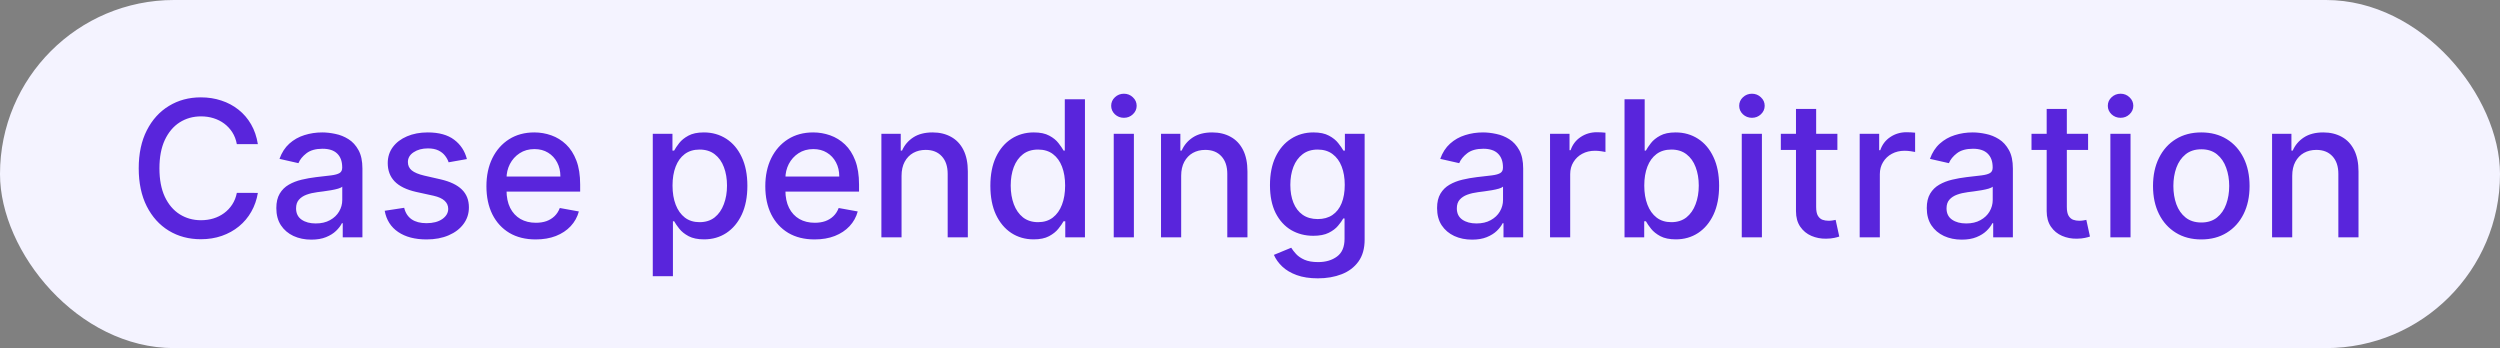 <svg width="158" height="22" viewBox="0 0 158 22" fill="none" xmlns="http://www.w3.org/2000/svg">
<rect x="0" y="0" width="158" height="22" fill="#808080" stroke="none"/>
<g style="mix-blend-mode:multiply">
<rect width="158" height="22" rx="11" fill="#F4F3FF"/>
<path d="M16.297 9.111H14.968C14.916 8.827 14.821 8.577 14.682 8.361C14.543 8.145 14.373 7.962 14.171 7.811C13.969 7.661 13.743 7.547 13.493 7.47C13.246 7.393 12.983 7.355 12.705 7.355C12.202 7.355 11.752 7.482 11.354 7.734C10.959 7.987 10.647 8.358 10.416 8.847C10.189 9.335 10.076 9.932 10.076 10.636C10.076 11.347 10.189 11.946 10.416 12.435C10.647 12.923 10.961 13.293 11.358 13.543C11.756 13.793 12.204 13.918 12.701 13.918C12.976 13.918 13.238 13.881 13.485 13.807C13.735 13.73 13.961 13.618 14.162 13.47C14.364 13.322 14.534 13.142 14.674 12.929C14.816 12.713 14.914 12.466 14.968 12.188L16.297 12.192C16.226 12.621 16.088 13.016 15.884 13.376C15.682 13.734 15.422 14.044 15.104 14.305C14.789 14.564 14.428 14.764 14.022 14.906C13.615 15.048 13.172 15.119 12.692 15.119C11.936 15.119 11.263 14.94 10.672 14.582C10.081 14.222 9.615 13.706 9.274 13.036C8.936 12.365 8.767 11.565 8.767 10.636C8.767 9.705 8.938 8.905 9.279 8.237C9.62 7.567 10.086 7.053 10.677 6.695C11.267 6.334 11.939 6.153 12.692 6.153C13.155 6.153 13.587 6.22 13.988 6.354C14.391 6.484 14.753 6.678 15.074 6.933C15.395 7.186 15.661 7.496 15.871 7.862C16.081 8.226 16.223 8.642 16.297 9.111ZM19.675 15.145C19.261 15.145 18.886 15.068 18.55 14.915C18.215 14.758 17.95 14.533 17.754 14.237C17.56 13.942 17.464 13.579 17.464 13.151C17.464 12.781 17.535 12.477 17.677 12.239C17.819 12 18.011 11.811 18.252 11.672C18.494 11.533 18.764 11.428 19.062 11.357C19.36 11.286 19.664 11.232 19.974 11.195C20.366 11.149 20.684 11.112 20.928 11.084C21.173 11.053 21.35 11.003 21.461 10.935C21.572 10.867 21.627 10.756 21.627 10.602V10.572C21.627 10.2 21.522 9.912 21.312 9.707C21.104 9.503 20.795 9.401 20.383 9.401C19.954 9.401 19.616 9.496 19.369 9.686C19.124 9.874 18.955 10.082 18.861 10.312L17.664 10.04C17.806 9.642 18.014 9.321 18.286 9.077C18.562 8.83 18.879 8.651 19.236 8.54C19.595 8.426 19.971 8.369 20.366 8.369C20.627 8.369 20.904 8.401 21.197 8.463C21.492 8.523 21.768 8.634 22.023 8.795C22.282 8.957 22.494 9.189 22.658 9.49C22.823 9.788 22.905 10.176 22.905 10.653V15H21.661V14.105H21.61C21.528 14.27 21.404 14.432 21.239 14.591C21.075 14.75 20.863 14.882 20.604 14.987C20.346 15.092 20.036 15.145 19.675 15.145ZM19.952 14.122C20.305 14.122 20.606 14.053 20.856 13.913C21.109 13.774 21.3 13.592 21.431 13.368C21.565 13.141 21.631 12.898 21.631 12.639V11.796C21.586 11.841 21.498 11.883 21.367 11.923C21.239 11.96 21.093 11.993 20.928 12.021C20.764 12.047 20.603 12.071 20.447 12.094C20.291 12.114 20.16 12.131 20.055 12.145C19.808 12.176 19.582 12.229 19.377 12.303C19.175 12.376 19.014 12.483 18.891 12.622C18.772 12.758 18.712 12.94 18.712 13.168C18.712 13.483 18.829 13.722 19.062 13.883C19.295 14.043 19.592 14.122 19.952 14.122ZM29.508 10.053L28.353 10.257C28.304 10.109 28.228 9.969 28.122 9.835C28.02 9.702 27.881 9.592 27.705 9.507C27.529 9.422 27.309 9.379 27.044 9.379C26.684 9.379 26.383 9.46 26.141 9.622C25.899 9.781 25.779 9.987 25.779 10.24C25.779 10.459 25.86 10.635 26.022 10.768C26.184 10.902 26.445 11.011 26.806 11.097L27.846 11.335C28.448 11.474 28.897 11.689 29.192 11.979C29.488 12.268 29.635 12.645 29.635 13.108C29.635 13.5 29.522 13.849 29.294 14.156C29.07 14.46 28.756 14.699 28.353 14.872C27.952 15.046 27.488 15.132 26.959 15.132C26.226 15.132 25.628 14.976 25.165 14.663C24.702 14.348 24.418 13.901 24.313 13.321L25.544 13.133C25.621 13.454 25.779 13.697 26.017 13.862C26.256 14.024 26.567 14.105 26.951 14.105C27.368 14.105 27.702 14.018 27.952 13.845C28.202 13.669 28.327 13.454 28.327 13.202C28.327 12.997 28.25 12.825 28.097 12.686C27.946 12.547 27.715 12.442 27.402 12.371L26.294 12.128C25.684 11.989 25.232 11.767 24.939 11.463C24.649 11.159 24.505 10.774 24.505 10.308C24.505 9.922 24.613 9.584 24.828 9.294C25.044 9.004 25.343 8.778 25.723 8.616C26.104 8.452 26.54 8.369 27.032 8.369C27.739 8.369 28.296 8.523 28.702 8.83C29.108 9.134 29.377 9.541 29.508 10.053ZM33.857 15.132C33.212 15.132 32.657 14.994 32.191 14.719C31.728 14.44 31.37 14.05 31.117 13.547C30.867 13.041 30.742 12.449 30.742 11.77C30.742 11.099 30.867 10.508 31.117 9.997C31.37 9.486 31.722 9.087 32.174 8.8C32.629 8.513 33.16 8.369 33.768 8.369C34.137 8.369 34.495 8.43 34.842 8.553C35.188 8.675 35.499 8.866 35.775 9.128C36.05 9.389 36.268 9.729 36.427 10.146C36.586 10.561 36.666 11.065 36.666 11.659V12.111H31.462V11.156H35.417C35.417 10.821 35.349 10.524 35.212 10.266C35.076 10.004 34.884 9.798 34.637 9.648C34.393 9.497 34.106 9.422 33.776 9.422C33.418 9.422 33.106 9.51 32.839 9.686C32.575 9.859 32.37 10.087 32.225 10.368C32.083 10.646 32.012 10.949 32.012 11.276V12.021C32.012 12.459 32.089 12.831 32.242 13.138C32.398 13.445 32.616 13.679 32.894 13.841C33.173 14 33.498 14.079 33.87 14.079C34.111 14.079 34.332 14.046 34.531 13.977C34.729 13.906 34.901 13.801 35.046 13.662C35.191 13.523 35.302 13.351 35.379 13.146L36.584 13.364C36.488 13.719 36.315 14.03 36.065 14.297C35.818 14.561 35.506 14.767 35.131 14.915C34.759 15.06 34.334 15.132 33.857 15.132ZM41.255 17.454V8.455H42.499V9.516H42.606C42.68 9.379 42.786 9.222 42.925 9.043C43.065 8.864 43.258 8.707 43.505 8.574C43.752 8.438 44.079 8.369 44.485 8.369C45.014 8.369 45.485 8.503 45.9 8.77C46.315 9.037 46.64 9.422 46.876 9.925C47.114 10.428 47.234 11.033 47.234 11.74C47.234 12.447 47.116 13.054 46.88 13.56C46.644 14.062 46.32 14.45 45.908 14.723C45.496 14.993 45.026 15.128 44.498 15.128C44.1 15.128 43.775 15.061 43.522 14.928C43.272 14.794 43.076 14.638 42.934 14.459C42.792 14.28 42.682 14.121 42.606 13.982H42.529V17.454H41.255ZM42.504 11.727C42.504 12.188 42.57 12.591 42.704 12.938C42.837 13.284 43.031 13.555 43.283 13.751C43.536 13.945 43.846 14.041 44.212 14.041C44.593 14.041 44.911 13.94 45.167 13.739C45.423 13.534 45.616 13.257 45.746 12.908C45.88 12.558 45.947 12.165 45.947 11.727C45.947 11.296 45.881 10.908 45.751 10.564C45.623 10.22 45.43 9.949 45.171 9.75C44.916 9.551 44.596 9.452 44.212 9.452C43.843 9.452 43.531 9.547 43.275 9.737C43.022 9.928 42.83 10.193 42.7 10.534C42.569 10.875 42.504 11.273 42.504 11.727ZM51.482 15.132C50.837 15.132 50.282 14.994 49.816 14.719C49.353 14.44 48.995 14.05 48.742 13.547C48.492 13.041 48.367 12.449 48.367 11.77C48.367 11.099 48.492 10.508 48.742 9.997C48.995 9.486 49.347 9.087 49.799 8.8C50.254 8.513 50.785 8.369 51.393 8.369C51.762 8.369 52.12 8.43 52.467 8.553C52.813 8.675 53.124 8.866 53.4 9.128C53.675 9.389 53.893 9.729 54.052 10.146C54.211 10.561 54.291 11.065 54.291 11.659V12.111H49.087V11.156H53.042C53.042 10.821 52.974 10.524 52.837 10.266C52.701 10.004 52.509 9.798 52.262 9.648C52.018 9.497 51.731 9.422 51.401 9.422C51.043 9.422 50.731 9.51 50.464 9.686C50.2 9.859 49.995 10.087 49.85 10.368C49.708 10.646 49.637 10.949 49.637 11.276V12.021C49.637 12.459 49.714 12.831 49.867 13.138C50.023 13.445 50.241 13.679 50.519 13.841C50.798 14 51.123 14.079 51.495 14.079C51.736 14.079 51.957 14.046 52.156 13.977C52.354 13.906 52.526 13.801 52.671 13.662C52.816 13.523 52.927 13.351 53.004 13.146L54.209 13.364C54.113 13.719 53.94 14.03 53.69 14.297C53.443 14.561 53.131 14.767 52.756 14.915C52.384 15.06 51.959 15.132 51.482 15.132ZM56.978 11.114V15H55.704V8.455H56.927V9.52H57.008C57.159 9.173 57.395 8.895 57.716 8.685C58.039 8.474 58.447 8.369 58.939 8.369C59.385 8.369 59.775 8.463 60.11 8.651C60.446 8.835 60.706 9.111 60.89 9.477C61.075 9.844 61.167 10.297 61.167 10.837V15H59.893V10.99C59.893 10.516 59.77 10.145 59.522 9.878C59.275 9.608 58.936 9.473 58.504 9.473C58.209 9.473 57.946 9.537 57.716 9.665C57.488 9.793 57.308 9.98 57.174 10.227C57.044 10.472 56.978 10.767 56.978 11.114ZM65.326 15.128C64.798 15.128 64.326 14.993 63.912 14.723C63.5 14.45 63.176 14.062 62.94 13.56C62.707 13.054 62.591 12.447 62.591 11.74C62.591 11.033 62.709 10.428 62.944 9.925C63.183 9.422 63.51 9.037 63.924 8.77C64.339 8.503 64.809 8.369 65.335 8.369C65.741 8.369 66.068 8.438 66.315 8.574C66.565 8.707 66.758 8.864 66.894 9.043C67.034 9.222 67.142 9.379 67.218 9.516H67.295V6.273H68.569V15H67.325V13.982H67.218C67.142 14.121 67.031 14.28 66.886 14.459C66.744 14.638 66.548 14.794 66.298 14.928C66.048 15.061 65.724 15.128 65.326 15.128ZM65.608 14.041C65.974 14.041 66.284 13.945 66.537 13.751C66.792 13.555 66.985 13.284 67.116 12.938C67.25 12.591 67.316 12.188 67.316 11.727C67.316 11.273 67.251 10.875 67.12 10.534C66.99 10.193 66.798 9.928 66.545 9.737C66.292 9.547 65.98 9.452 65.608 9.452C65.224 9.452 64.904 9.551 64.649 9.75C64.393 9.949 64.2 10.22 64.069 10.564C63.941 10.908 63.877 11.296 63.877 11.727C63.877 12.165 63.943 12.558 64.073 12.908C64.204 13.257 64.397 13.534 64.653 13.739C64.912 13.94 65.23 14.041 65.608 14.041ZM70.388 15V8.455H71.662V15H70.388ZM71.031 7.445C70.81 7.445 70.619 7.371 70.46 7.223C70.304 7.072 70.226 6.893 70.226 6.686C70.226 6.476 70.304 6.297 70.46 6.149C70.619 5.999 70.81 5.923 71.031 5.923C71.253 5.923 71.442 5.999 71.598 6.149C71.757 6.297 71.837 6.476 71.837 6.686C71.837 6.893 71.757 7.072 71.598 7.223C71.442 7.371 71.253 7.445 71.031 7.445ZM74.65 11.114V15H73.376V8.455H74.599V9.52H74.68C74.831 9.173 75.066 8.895 75.387 8.685C75.711 8.474 76.119 8.369 76.61 8.369C77.056 8.369 77.447 8.463 77.782 8.651C78.118 8.835 78.377 9.111 78.562 9.477C78.747 9.844 78.839 10.297 78.839 10.837V15H77.565V10.99C77.565 10.516 77.441 10.145 77.194 9.878C76.947 9.608 76.608 9.473 76.176 9.473C75.88 9.473 75.618 9.537 75.387 9.665C75.16 9.793 74.98 9.98 74.846 10.227C74.716 10.472 74.65 10.767 74.65 11.114ZM83.292 17.591C82.772 17.591 82.325 17.523 81.95 17.386C81.578 17.25 81.274 17.07 81.038 16.845C80.802 16.621 80.626 16.375 80.51 16.108L81.605 15.656C81.681 15.781 81.784 15.913 81.912 16.053C82.042 16.195 82.218 16.315 82.44 16.415C82.664 16.514 82.953 16.564 83.305 16.564C83.788 16.564 84.187 16.446 84.502 16.21C84.818 15.977 84.975 15.605 84.975 15.094V13.807H84.894C84.818 13.946 84.707 14.101 84.562 14.271C84.42 14.442 84.224 14.589 83.974 14.714C83.724 14.839 83.399 14.902 82.998 14.902C82.481 14.902 82.015 14.781 81.6 14.54C81.189 14.296 80.862 13.936 80.62 13.462C80.382 12.984 80.262 12.398 80.262 11.702C80.262 11.006 80.38 10.409 80.616 9.912C80.855 9.415 81.181 9.034 81.596 8.77C82.011 8.503 82.481 8.369 83.007 8.369C83.413 8.369 83.741 8.438 83.991 8.574C84.241 8.707 84.436 8.864 84.575 9.043C84.717 9.222 84.826 9.379 84.903 9.516H84.997V8.455H86.245V15.145C86.245 15.707 86.115 16.169 85.853 16.53C85.592 16.891 85.238 17.158 84.792 17.331C84.349 17.504 83.849 17.591 83.292 17.591ZM83.279 13.845C83.646 13.845 83.956 13.76 84.209 13.589C84.464 13.416 84.657 13.169 84.788 12.848C84.921 12.524 84.988 12.136 84.988 11.685C84.988 11.244 84.923 10.857 84.792 10.521C84.662 10.186 84.47 9.925 84.217 9.737C83.964 9.547 83.652 9.452 83.279 9.452C82.896 9.452 82.576 9.551 82.321 9.75C82.065 9.946 81.872 10.213 81.741 10.551C81.613 10.889 81.549 11.267 81.549 11.685C81.549 12.114 81.615 12.49 81.745 12.814C81.876 13.138 82.069 13.391 82.325 13.572C82.584 13.754 82.902 13.845 83.279 13.845ZM93.035 15.145C92.62 15.145 92.245 15.068 91.91 14.915C91.575 14.758 91.309 14.533 91.113 14.237C90.92 13.942 90.823 13.579 90.823 13.151C90.823 12.781 90.894 12.477 91.036 12.239C91.178 12 91.37 11.811 91.612 11.672C91.853 11.533 92.123 11.428 92.421 11.357C92.719 11.286 93.023 11.232 93.333 11.195C93.725 11.149 94.043 11.112 94.288 11.084C94.532 11.053 94.71 11.003 94.82 10.935C94.931 10.867 94.987 10.756 94.987 10.602V10.572C94.987 10.2 94.881 9.912 94.671 9.707C94.464 9.503 94.154 9.401 93.742 9.401C93.313 9.401 92.975 9.496 92.728 9.686C92.484 9.874 92.315 10.082 92.221 10.312L91.023 10.04C91.165 9.642 91.373 9.321 91.646 9.077C91.921 8.83 92.238 8.651 92.596 8.54C92.954 8.426 93.33 8.369 93.725 8.369C93.987 8.369 94.263 8.401 94.556 8.463C94.852 8.523 95.127 8.634 95.383 8.795C95.641 8.957 95.853 9.189 96.018 9.49C96.183 9.788 96.265 10.176 96.265 10.653V15H95.021V14.105H94.969C94.887 14.27 94.763 14.432 94.599 14.591C94.434 14.75 94.222 14.882 93.964 14.987C93.705 15.092 93.396 15.145 93.035 15.145ZM93.312 14.122C93.664 14.122 93.965 14.053 94.215 13.913C94.468 13.774 94.66 13.592 94.79 13.368C94.924 13.141 94.991 12.898 94.991 12.639V11.796C94.945 11.841 94.857 11.883 94.727 11.923C94.599 11.96 94.452 11.993 94.288 12.021C94.123 12.047 93.962 12.071 93.806 12.094C93.65 12.114 93.519 12.131 93.414 12.145C93.167 12.176 92.941 12.229 92.737 12.303C92.535 12.376 92.373 12.483 92.251 12.622C92.131 12.758 92.072 12.94 92.072 13.168C92.072 13.483 92.188 13.722 92.421 13.883C92.654 14.043 92.951 14.122 93.312 14.122ZM97.962 15V8.455H99.194V9.494H99.262C99.381 9.142 99.591 8.865 99.892 8.663C100.196 8.459 100.54 8.357 100.924 8.357C101.003 8.357 101.097 8.359 101.205 8.365C101.316 8.371 101.402 8.378 101.465 8.386V9.605C101.414 9.591 101.323 9.575 101.192 9.558C101.061 9.538 100.931 9.528 100.8 9.528C100.499 9.528 100.23 9.592 99.995 9.72C99.762 9.845 99.577 10.02 99.441 10.244C99.304 10.466 99.236 10.719 99.236 11.003V15H97.962ZM102.67 15V6.273H103.944V9.516H104.021C104.094 9.379 104.201 9.222 104.34 9.043C104.479 8.864 104.673 8.707 104.92 8.574C105.167 8.438 105.494 8.369 105.9 8.369C106.428 8.369 106.9 8.503 107.315 8.77C107.729 9.037 108.055 9.422 108.29 9.925C108.529 10.428 108.648 11.033 108.648 11.74C108.648 12.447 108.531 13.054 108.295 13.56C108.059 14.062 107.735 14.45 107.323 14.723C106.911 14.993 106.441 15.128 105.913 15.128C105.515 15.128 105.19 15.061 104.937 14.928C104.687 14.794 104.491 14.638 104.349 14.459C104.207 14.28 104.097 14.121 104.021 13.982H103.914V15H102.67ZM103.918 11.727C103.918 12.188 103.985 12.591 104.119 12.938C104.252 13.284 104.445 13.555 104.698 13.751C104.951 13.945 105.261 14.041 105.627 14.041C106.008 14.041 106.326 13.94 106.582 13.739C106.837 13.534 107.031 13.257 107.161 12.908C107.295 12.558 107.362 12.165 107.362 11.727C107.362 11.296 107.296 10.908 107.165 10.564C107.038 10.22 106.844 9.949 106.586 9.75C106.33 9.551 106.011 9.452 105.627 9.452C105.258 9.452 104.945 9.547 104.69 9.737C104.437 9.928 104.245 10.193 104.114 10.534C103.984 10.875 103.918 11.273 103.918 11.727ZM110.079 15V8.455H111.353V15H110.079ZM110.723 7.445C110.501 7.445 110.311 7.371 110.152 7.223C109.995 7.072 109.917 6.893 109.917 6.686C109.917 6.476 109.995 6.297 110.152 6.149C110.311 5.999 110.501 5.923 110.723 5.923C110.944 5.923 111.133 5.999 111.289 6.149C111.449 6.297 111.528 6.476 111.528 6.686C111.528 6.893 111.449 7.072 111.289 7.223C111.133 7.371 110.944 7.445 110.723 7.445ZM116.123 8.455V9.477H112.548V8.455H116.123ZM113.506 6.886H114.781V13.078C114.781 13.325 114.817 13.511 114.891 13.636C114.965 13.758 115.06 13.842 115.177 13.888C115.296 13.93 115.425 13.952 115.565 13.952C115.667 13.952 115.756 13.945 115.833 13.93C115.91 13.916 115.969 13.905 116.012 13.896L116.242 14.949C116.168 14.977 116.063 15.006 115.927 15.034C115.79 15.065 115.62 15.082 115.415 15.085C115.08 15.091 114.768 15.031 114.478 14.906C114.188 14.781 113.954 14.588 113.775 14.327C113.596 14.065 113.506 13.737 113.506 13.342V6.886ZM117.532 15V8.455H118.764V9.494H118.832C118.951 9.142 119.162 8.865 119.463 8.663C119.767 8.459 120.11 8.357 120.494 8.357C120.574 8.357 120.667 8.359 120.775 8.365C120.886 8.371 120.973 8.378 121.035 8.386V9.605C120.984 9.591 120.893 9.575 120.762 9.558C120.632 9.538 120.501 9.528 120.37 9.528C120.069 9.528 119.801 9.592 119.565 9.72C119.332 9.845 119.147 10.02 119.011 10.244C118.875 10.466 118.806 10.719 118.806 11.003V15H117.532ZM123.984 15.145C123.569 15.145 123.194 15.068 122.859 14.915C122.524 14.758 122.258 14.533 122.062 14.237C121.869 13.942 121.772 13.579 121.772 13.151C121.772 12.781 121.843 12.477 121.985 12.239C122.127 12 122.319 11.811 122.561 11.672C122.802 11.533 123.072 11.428 123.37 11.357C123.669 11.286 123.973 11.232 124.282 11.195C124.674 11.149 124.993 11.112 125.237 11.084C125.481 11.053 125.659 11.003 125.77 10.935C125.88 10.867 125.936 10.756 125.936 10.602V10.572C125.936 10.2 125.831 9.912 125.62 9.707C125.413 9.503 125.103 9.401 124.691 9.401C124.262 9.401 123.924 9.496 123.677 9.686C123.433 9.874 123.264 10.082 123.17 10.312L121.973 10.04C122.115 9.642 122.322 9.321 122.595 9.077C122.87 8.83 123.187 8.651 123.545 8.54C123.903 8.426 124.279 8.369 124.674 8.369C124.936 8.369 125.213 8.401 125.505 8.463C125.801 8.523 126.076 8.634 126.332 8.795C126.591 8.957 126.802 9.189 126.967 9.49C127.132 9.788 127.214 10.176 127.214 10.653V15H125.97V14.105H125.919C125.836 14.27 125.713 14.432 125.548 14.591C125.383 14.75 125.172 14.882 124.913 14.987C124.654 15.092 124.345 15.145 123.984 15.145ZM124.261 14.122C124.613 14.122 124.914 14.053 125.164 13.913C125.417 13.774 125.609 13.592 125.74 13.368C125.873 13.141 125.94 12.898 125.94 12.639V11.796C125.895 11.841 125.806 11.883 125.676 11.923C125.548 11.96 125.402 11.993 125.237 12.021C125.072 12.047 124.912 12.071 124.755 12.094C124.599 12.114 124.468 12.131 124.363 12.145C124.116 12.176 123.89 12.229 123.686 12.303C123.484 12.376 123.322 12.483 123.2 12.622C123.081 12.758 123.021 12.94 123.021 13.168C123.021 13.483 123.137 13.722 123.37 13.883C123.603 14.043 123.9 14.122 124.261 14.122ZM131.967 8.455V9.477H128.391V8.455H131.967ZM129.35 6.886H130.624V13.078C130.624 13.325 130.661 13.511 130.735 13.636C130.809 13.758 130.904 13.842 131.021 13.888C131.14 13.93 131.269 13.952 131.408 13.952C131.511 13.952 131.6 13.945 131.677 13.93C131.754 13.916 131.813 13.905 131.856 13.896L132.086 14.949C132.012 14.977 131.907 15.006 131.771 15.034C131.634 15.065 131.464 15.082 131.259 15.085C130.924 15.091 130.612 15.031 130.322 14.906C130.032 14.781 129.798 14.588 129.619 14.327C129.44 14.065 129.35 13.737 129.35 13.342V6.886ZM133.376 15V8.455H134.65V15H133.376ZM134.02 7.445C133.798 7.445 133.608 7.371 133.449 7.223C133.292 7.072 133.214 6.893 133.214 6.686C133.214 6.476 133.292 6.297 133.449 6.149C133.608 5.999 133.798 5.923 134.02 5.923C134.241 5.923 134.43 5.999 134.586 6.149C134.745 6.297 134.825 6.476 134.825 6.686C134.825 6.893 134.745 7.072 134.586 7.223C134.43 7.371 134.241 7.445 134.02 7.445ZM139.121 15.132C138.508 15.132 137.972 14.992 137.515 14.71C137.058 14.429 136.702 14.036 136.45 13.53C136.197 13.024 136.07 12.433 136.07 11.757C136.07 11.078 136.197 10.484 136.45 9.976C136.702 9.467 137.058 9.072 137.515 8.791C137.972 8.51 138.508 8.369 139.121 8.369C139.735 8.369 140.271 8.51 140.728 8.791C141.185 9.072 141.54 9.467 141.793 9.976C142.046 10.484 142.173 11.078 142.173 11.757C142.173 12.433 142.046 13.024 141.793 13.53C141.54 14.036 141.185 14.429 140.728 14.71C140.271 14.992 139.735 15.132 139.121 15.132ZM139.126 14.062C139.523 14.062 139.853 13.957 140.114 13.747C140.376 13.537 140.569 13.257 140.694 12.908C140.822 12.558 140.886 12.173 140.886 11.753C140.886 11.335 140.822 10.952 140.694 10.602C140.569 10.25 140.376 9.967 140.114 9.754C139.853 9.541 139.523 9.435 139.126 9.435C138.725 9.435 138.393 9.541 138.129 9.754C137.867 9.967 137.673 10.25 137.545 10.602C137.42 10.952 137.357 11.335 137.357 11.753C137.357 12.173 137.42 12.558 137.545 12.908C137.673 13.257 137.867 13.537 138.129 13.747C138.393 13.957 138.725 14.062 139.126 14.062ZM144.869 11.114V15H143.595V8.455H144.818V9.52H144.899C145.049 9.173 145.285 8.895 145.606 8.685C145.93 8.474 146.338 8.369 146.829 8.369C147.275 8.369 147.666 8.463 148.001 8.651C148.336 8.835 148.596 9.111 148.781 9.477C148.966 9.844 149.058 10.297 149.058 10.837V15H147.784V10.99C147.784 10.516 147.66 10.145 147.413 9.878C147.166 9.608 146.826 9.473 146.395 9.473C146.099 9.473 145.836 9.537 145.606 9.665C145.379 9.793 145.199 9.98 145.065 10.227C144.934 10.472 144.869 10.767 144.869 11.114Z" fill="#5925DC"/>
</g>
</svg>
